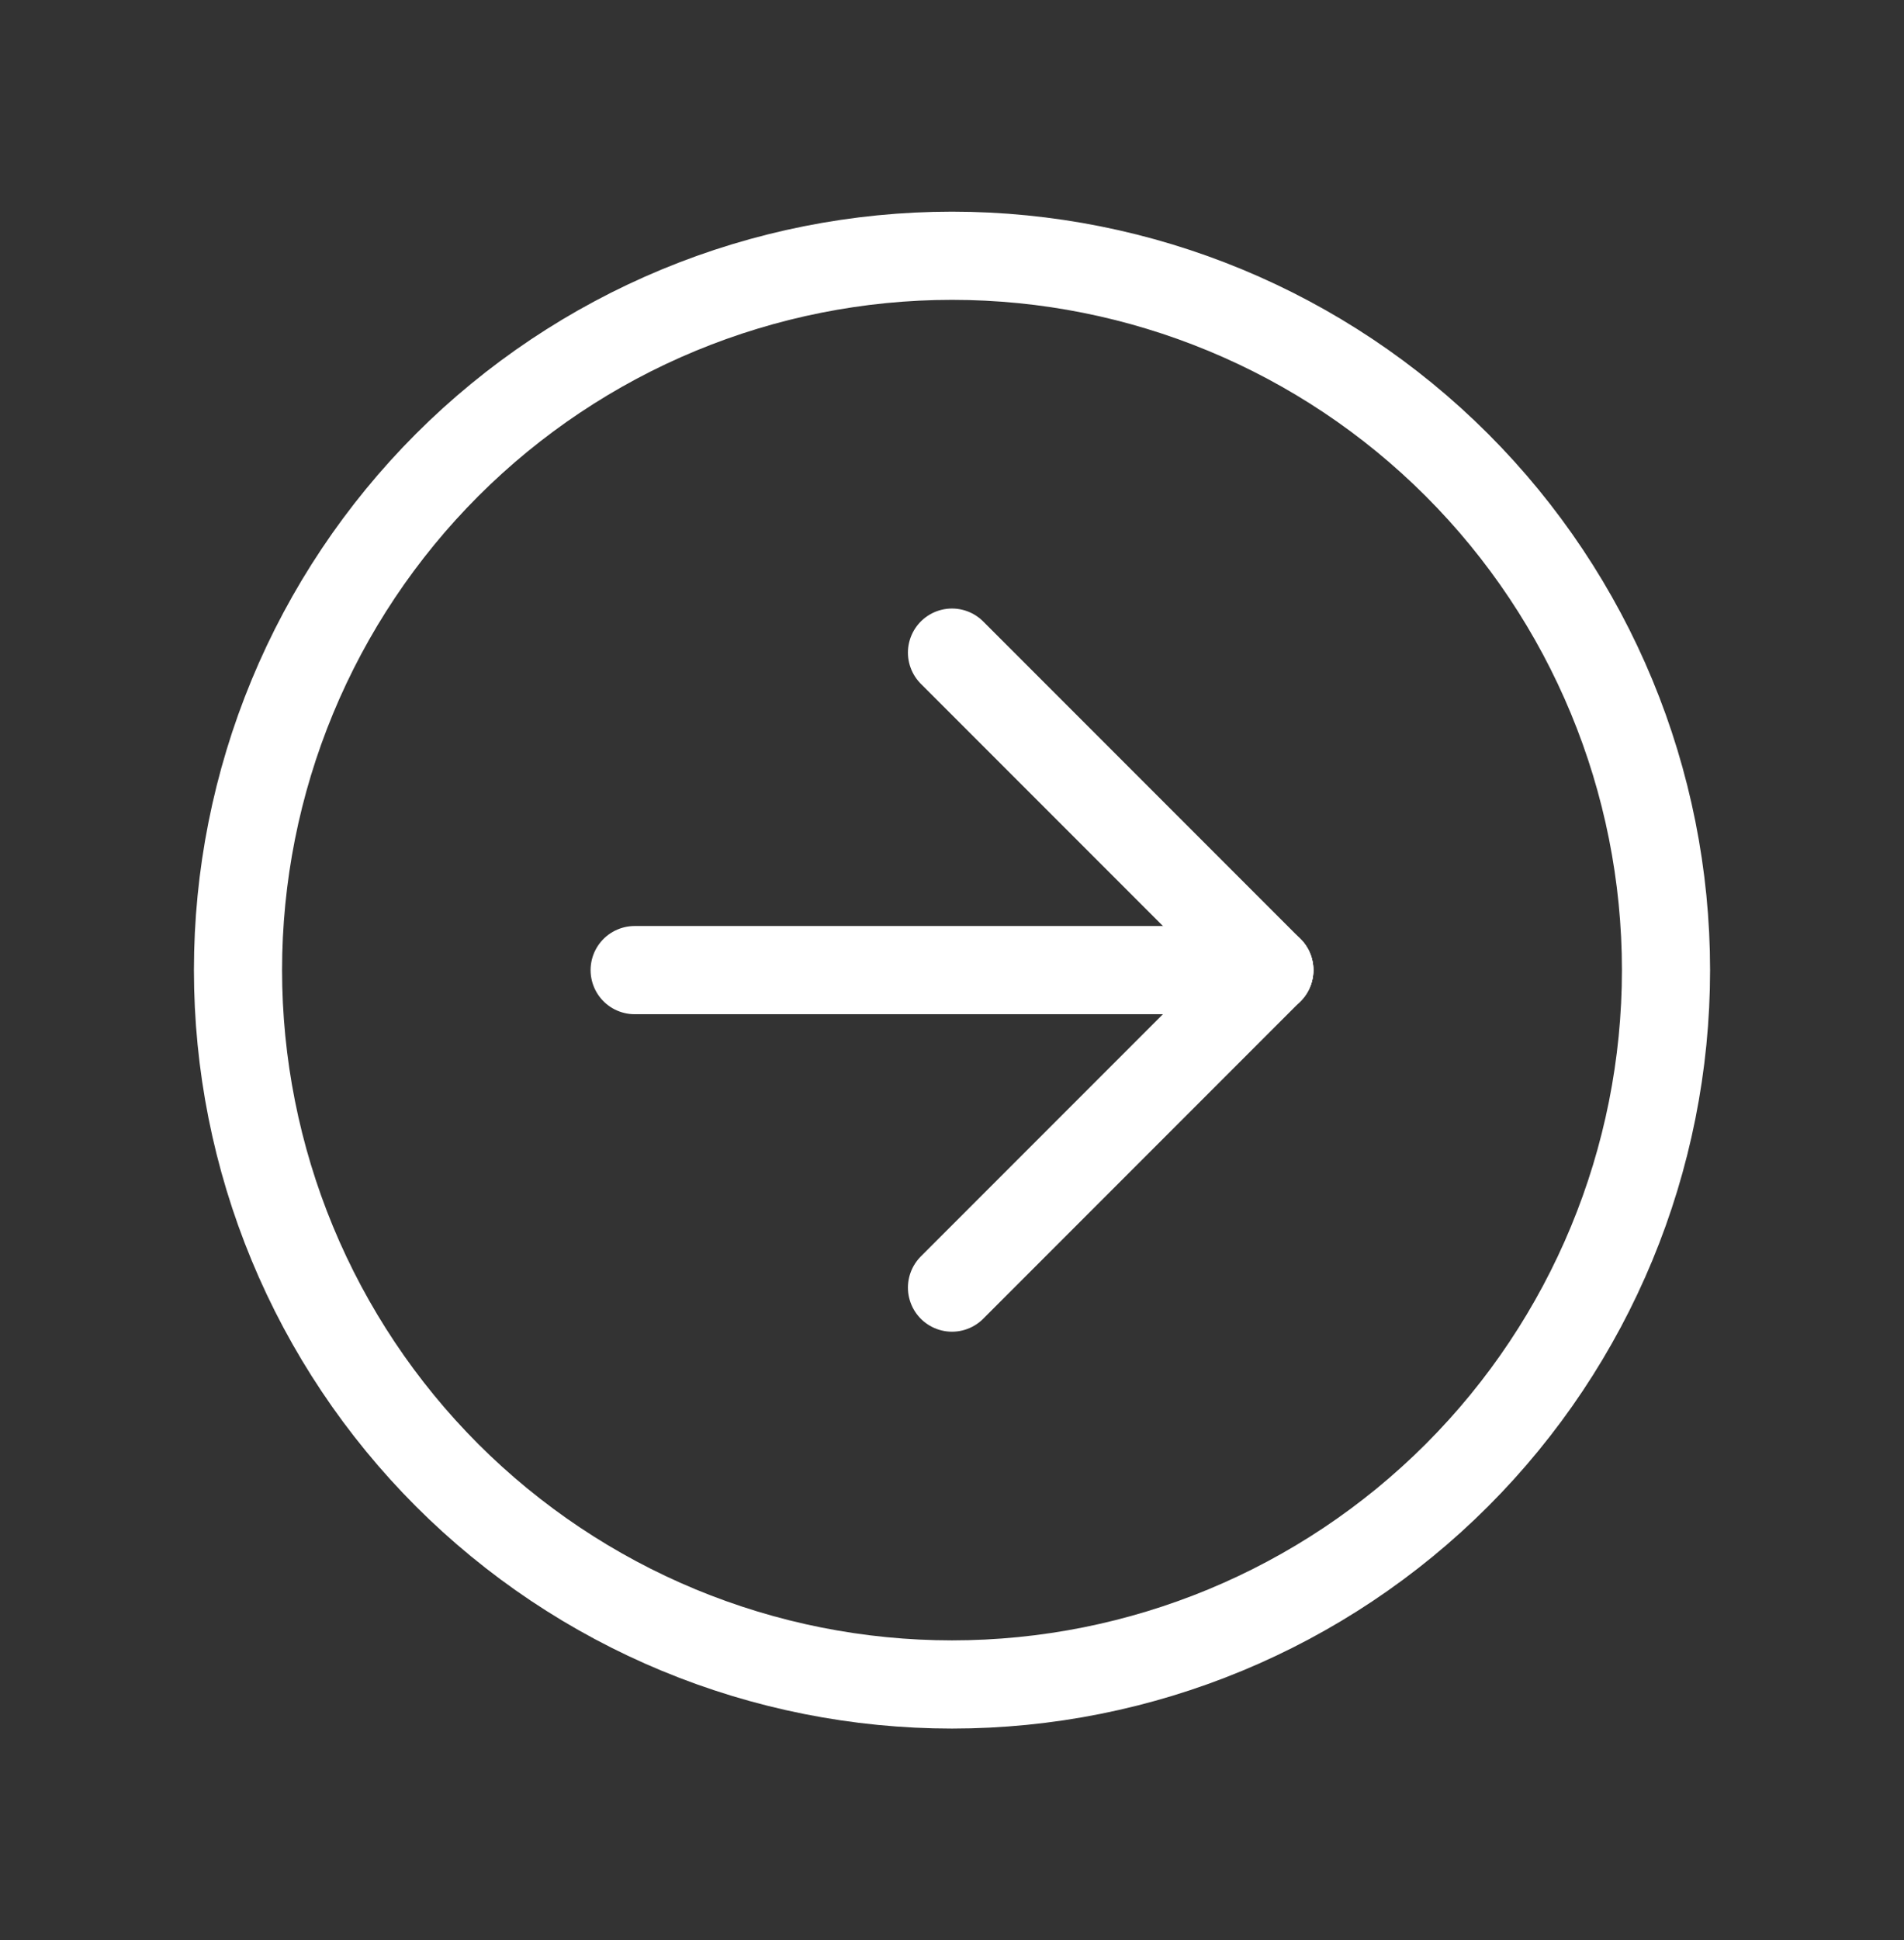 <svg width="54" height="55" viewBox="0 0 54 55" fill="none" xmlns="http://www.w3.org/2000/svg">
<rect x="0" y="0" width="54" height="55" fill="#333333" stroke="none"/>
<g id="Frame" clip-path="url(#clip0_326_1028)">
<path id="Vector" d="M27 7.25C24.341 7.25 21.707 7.774 19.251 8.791C16.794 9.809 14.562 11.301 12.681 13.181C10.801 15.062 9.309 17.294 8.291 19.751C7.274 22.207 6.75 24.841 6.75 27.5C6.75 30.159 7.274 32.792 8.291 35.249C9.309 37.706 10.801 39.938 12.681 41.819C14.562 43.699 16.794 45.191 19.251 46.209C21.707 47.226 24.341 47.75 27 47.75C32.371 47.75 37.521 45.617 41.319 41.819C45.117 38.021 47.25 32.871 47.25 27.5C47.25 22.129 45.117 16.979 41.319 13.181C37.521 9.383 32.371 7.25 27 7.25Z" stroke="white" stroke-width="2.5" stroke-linecap="round" stroke-linejoin="round"/>
<path id="Vector_2" d="M36 27.5L27 18.5" stroke="white" stroke-width="2.5" stroke-linecap="round" stroke-linejoin="round"/>
<path id="Vector_3" d="M36 27.5H18" stroke="white" stroke-width="2.5" stroke-linecap="round" stroke-linejoin="round"/>
<path id="Vector_4" d="M27 36.5L36 27.5" stroke="white" stroke-width="2.5" stroke-linecap="round" stroke-linejoin="round"/>
</g>
<defs>
<clipPath id="clip0_326_1028">
<rect width="54" height="54" fill="white" transform="translate(0 0.5)"/>
</clipPath>
</defs>
</svg>
